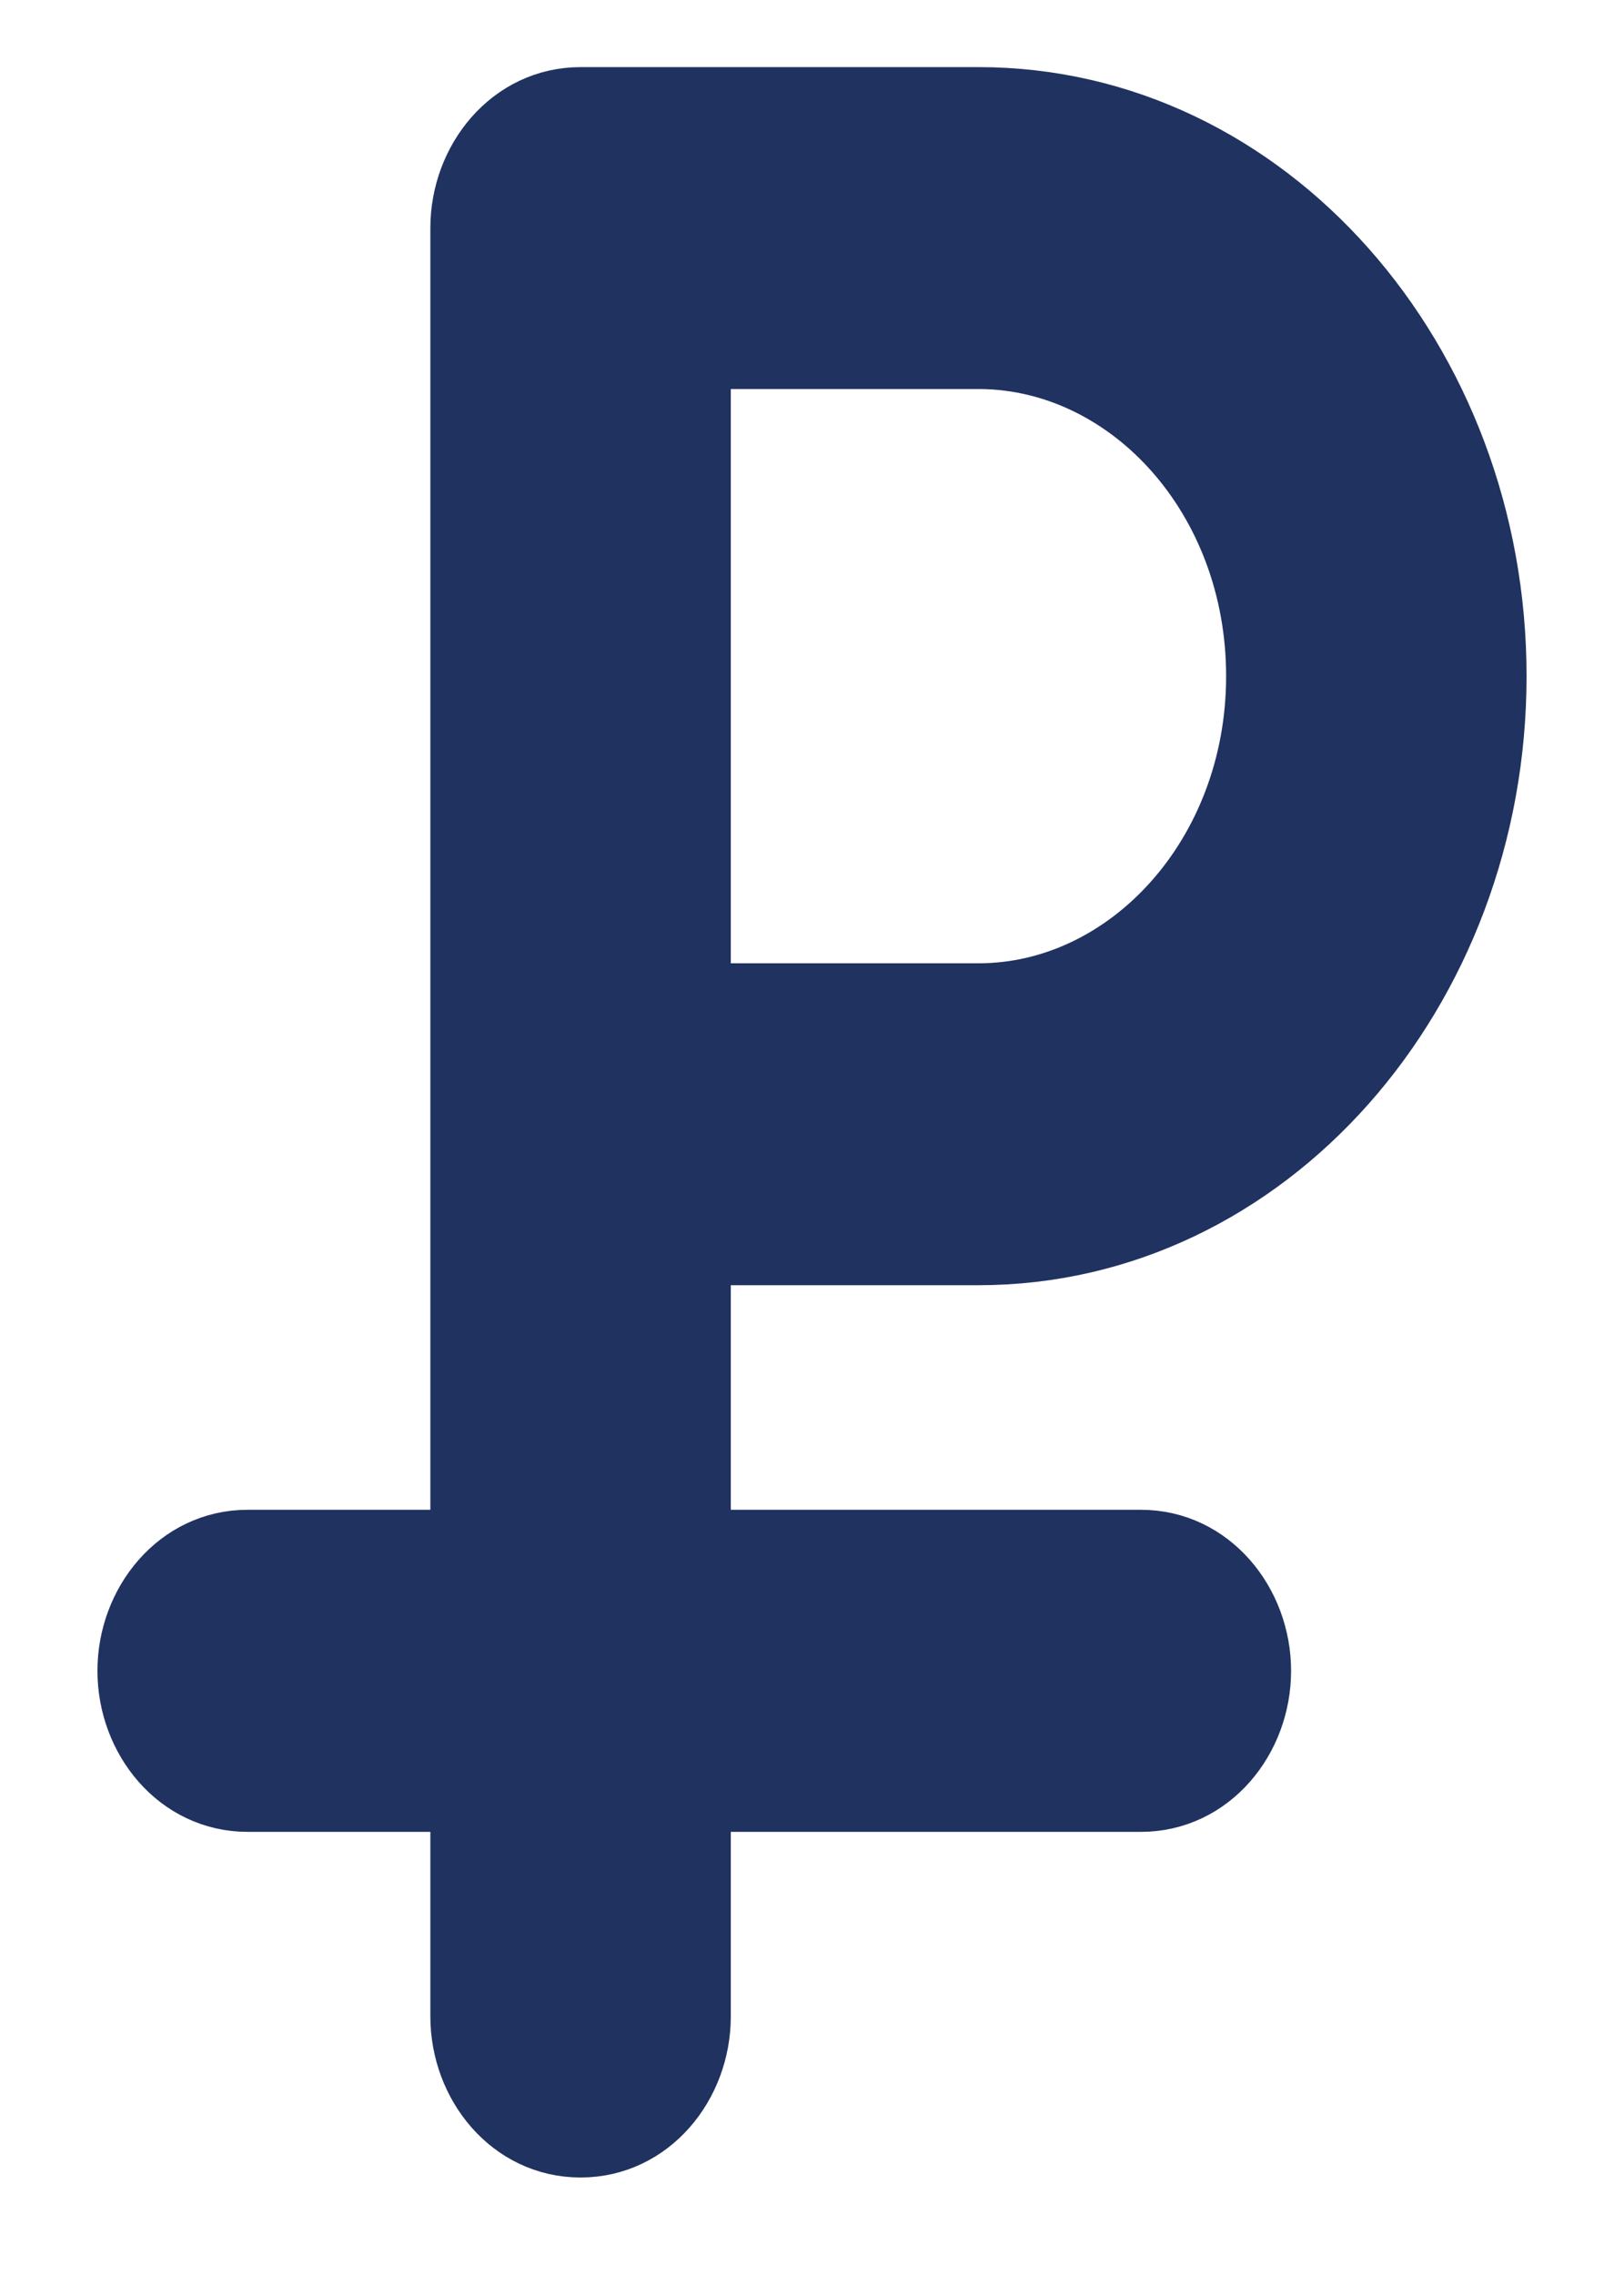<svg width="10" height="14" viewBox="0 0 10 14" fill="none" xmlns="http://www.w3.org/2000/svg">
<path d="M6.025 7.709C7.799 7.709 9.2 6.096 9.2 4.161C9.2 2.226 7.799 0.613 6.025 0.613H6.025H6.025H6.025H6.025H6.025H6.025H6.025H6.025H6.025H6.025H6.025H6.025H6.024H6.024H6.024H6.024H6.024H6.024H6.024H6.024H6.024H6.024H6.024H6.024H6.024H6.024H6.024H6.024H6.024H6.024H6.024H6.024H6.024H6.024H6.024H6.024H6.023H6.023H6.023H6.023H6.023H6.023H6.023H6.023H6.023H6.023H6.023H6.023H6.023H6.023H6.023H6.023H6.023H6.023H6.023H6.023H6.023H6.023H6.023H6.023H6.022H6.022H6.022H6.022H6.022H6.022H6.022H6.022H6.022H6.022H6.022H6.022H6.022H6.022H6.022H6.022H6.022H6.022H6.022H6.022H6.022H6.022H6.022H6.022H6.022H6.021H6.021H6.021H6.021H6.021H6.021H6.021H6.021H6.021H6.021H6.021H6.021H6.021H6.021H6.021H6.021H6.021H6.021H6.021H6.021H6.021H6.021H6.021H6.021H6.021H6.02H6.02H6.02H6.02H6.02H6.02H6.02H6.02H6.02H6.02H6.02H6.02H6.02H6.02H6.02H6.02H6.02H6.02H6.02H6.02H6.02H6.02H6.02H6.02H6.02H6.019H6.019H6.019H6.019H6.019H6.019H6.019H6.019H6.019H6.019H6.019H6.019H6.019H6.019H6.019H6.019H6.019H6.019H6.019H6.019H6.019H6.019H6.019H6.019H6.019H6.019H6.018H6.018H6.018H6.018H6.018H6.018H6.018H6.018H6.018H6.018H6.018H6.018H6.018H6.018H6.018H6.018H6.018H6.018H6.018H6.018H6.018H6.018H6.018H6.018H6.018H6.018H6.017H6.017H6.017H6.017H6.017H6.017H6.017H6.017H6.017H6.017H6.017H6.017H6.017H6.017H6.017H6.017H6.017H6.017H6.017H6.017H6.017H6.017H6.017H6.017H6.017H6.017H6.016H6.016H6.016H6.016H6.016H6.016H6.016H6.016H6.016H6.016H6.016H6.016H6.016H6.016H6.016H6.016H6.016H6.016H6.016H6.016H6.016H6.016H6.016H6.016H6.016H6.016H6.016H6.015H6.015H6.015H6.015H6.015H6.015H6.015H6.015H6.015H6.015H6.015H6.015H6.015H6.015H6.015H6.015H6.015H6.015H6.015H6.015H6.015H6.015H6.015H6.015H6.015H6.015H6.015H6.015H6.014H6.014H6.014H6.014H6.014H6.014H6.014H6.014H6.014H6.014H6.014H6.014H6.014H6.014H6.014H6.014H6.014H6.014H6.014H6.014H6.014H6.014H6.014H6.014H6.014H6.014H6.014H6.014H6.013H6.013H6.013H6.013H6.013H6.013H6.013H6.013H6.013H6.013H6.013H6.013H6.013H6.013H6.013H6.013H6.013H6.013H6.013H6.013H6.013H6.013H6.013H6.013H6.013H6.013H6.013H6.013H6.013H6.013H6.013H6.012H6.012H6.012H6.012H6.012H6.012H6.012H6.012H6.012H6.012H6.012H6.012H6.012H6.012H6.012H6.012H6.012H6.012H6.012H6.012H6.012H6.012H6.012H6.012H6.012H6.012H6.012H6.012H6.012H6.012H6.012H6.011H6.011H6.011H6.011H6.011H6.011H6.011H6.011H6.011H6.011H6.011H6.011H6.011H6.011H6.011H6.011H6.011H6.011H6.011H6.011H6.011H6.011H6.011H6.011H6.011H6.011H6.011H6.011H6.011H6.011H6.011H6.011H6.011H6.01H6.01H6.01H6.01H6.01H6.01H6.01H6.01H6.01H6.01H6.01H6.01H6.01H6.01H6.01H6.01H6.01H6.01H6.01H6.01H6.01H6.01H6.01H6.01H6.01H6.01H6.01H6.01H6.01H6.01H6.01H6.01H6.01H6.01H6.01H6.01H6.009H6.009H6.009H6.009H6.009H6.009H6.009H6.009H6.009H6.009H6.009H6.009H6.009H6.009H6.009H6.009H6.009H6.009H6.009H6.009H6.009H6.009H6.009H6.009H6.009H6.009H6.009H6.009H6.009H6.009H6.009H6.009H6.009H6.009H6.009H6.009H6.009H6.009H6.009H6.008H6.008H6.008H6.008H6.008H6.008H6.008H6.008H6.008H6.008H6.008H6.008H6.008H6.008H6.008H6.008H6.008H6.008H6.008H6.008H6.008H6.008H6.008H6.008H6.008H6.008H6.008H6.008H6.008H6.008H6.008H6.008H6.008H6.008H6.008H6.008H6.008H6.008H6.008H6.008H6.008H6.008H6.008H6.008H6.008H6.008H3.575C3.152 0.613 2.85 0.989 2.85 1.403V6.919V9.491H1.525C1.102 9.491 0.8 9.868 0.8 10.282C0.8 10.697 1.102 11.073 1.525 11.073H2.85V12.409C2.85 12.824 3.152 13.2 3.575 13.2C3.998 13.2 4.3 12.824 4.3 12.409V11.073H7.025C7.448 11.073 7.75 10.697 7.75 10.282C7.75 9.868 7.448 9.491 7.025 9.491H4.3V7.709H6.025ZM6.025 2.194H6.025H6.025H6.025H6.025H6.025H6.025H6.025H6.025H6.025H6.025H6.025H6.025H6.026H6.026H6.026H6.026H6.026H6.026H6.026H6.026H6.026H6.026H6.026H6.026H6.026H6.026H6.026H6.026H6.026H6.026H6.026H6.026H6.026H6.026H6.026H6.026H6.026H6.027H6.027H6.027H6.027H6.027H6.027H6.027H6.027H6.027H6.027H6.027H6.027H6.027H6.027H6.027H6.027H6.027H6.027H6.027H6.027H6.027H6.027H6.027H6.027H6.027H6.027H6.027H6.028H6.028H6.028H6.028H6.028H6.028H6.028H6.028H6.028H6.028H6.028H6.028H6.028H6.028H6.028H6.028H6.028H6.028H6.028H6.028H6.028H6.028H6.028H6.028H6.028H6.028H6.028H6.028H6.029H6.029H6.029H6.029H6.029H6.029H6.029H6.029H6.029H6.029H6.029H6.029H6.029H6.029H6.029H6.029H6.029H6.029H6.029H6.029H6.029H6.029H6.029H6.029H6.029H6.029H6.029H6.029H6.029H6.029H6.03H6.03H6.03H6.03H6.03H6.03H6.03H6.03H6.03H6.03H6.03H6.03H6.03H6.03H6.03H6.03H6.03H6.03H6.03H6.03H6.03H6.03H6.03H6.03H6.03H6.03H6.03H6.03H6.03H6.03H6.031H6.031H6.031H6.031H6.031H6.031H6.031H6.031H6.031H6.031H6.031H6.031H6.031H6.031H6.031H6.031H6.031H6.031H6.031H6.031H6.031H6.031H6.031H6.031H6.031H6.031H6.031H6.031H6.031H6.031H6.031H6.032H6.032H6.032H6.032H6.032H6.032H6.032H6.032H6.032H6.032H6.032H6.032H6.032H6.032H6.032H6.032H6.032H6.032H6.032H6.032H6.032H6.032H6.032H6.032H6.032H6.032H6.032H6.032H6.032H6.032H6.032H6.032H6.033H6.033H6.033H6.033H6.033H6.033H6.033H6.033H6.033H6.033H6.033H6.033H6.033H6.033H6.033H6.033H6.033H6.033H6.033H6.033H6.033H6.033H6.033H6.033H6.033H6.033H6.033H6.033H6.033H6.033H6.033H6.033H6.034H6.034H6.034H6.034H6.034H6.034H6.034H6.034H6.034H6.034H6.034H6.034H6.034H6.034H6.034H6.034H6.034H6.034H6.034H6.034H6.034H6.034H6.034H6.034H6.034H6.034H6.034H6.034H6.034H6.034H6.034H6.034H6.034H6.035H6.035H6.035H6.035H6.035H6.035H6.035H6.035H6.035H6.035H6.035H6.035H6.035H6.035H6.035H6.035H6.035H6.035H6.035H6.035H6.035H6.035H6.035H6.035H6.035H6.035H6.035H6.035H6.035H6.035H6.035H6.035H6.036H6.036H6.036H6.036H6.036H6.036H6.036H6.036H6.036H6.036H6.036H6.036H6.036H6.036H6.036H6.036H6.036H6.036H6.036H6.036H6.036H6.036H6.036H6.036H6.036H6.036H6.036H6.036H6.036H6.036H6.036H6.036H6.037H6.037H6.037H6.037H6.037H6.037H6.037H6.037H6.037H6.037H6.037H6.037H6.037H6.037H6.037H6.037H6.037H6.037H6.037H6.037H6.037H6.037H6.037H6.037H6.037H6.037H6.037H6.037H6.037H6.037H6.037H6.038H6.038H6.038H6.038H6.038H6.038H6.038H6.038H6.038H6.038H6.038H6.038H6.038H6.038H6.038H6.038H6.038H6.038H6.038H6.038H6.038H6.038H6.038H6.038H6.038H6.038H6.038H6.038H6.038H6.039H6.039H6.039H6.039H6.039H6.039H6.039H6.039H6.039H6.039H6.039H6.039H6.039H6.039H6.039H6.039H6.039H6.039H6.039H6.039H6.039H6.039H6.039H6.039H6.039H6.039H6.039H6.039H6.039H6.04H6.04H6.04H6.04H6.04H6.04H6.04H6.04H6.04H6.04H6.04H6.04H6.04H6.04H6.04H6.04H6.04H6.04H6.04H6.04H6.04H6.04H6.04H6.04H6.04H6.04H6.04H6.041H6.041H6.041H6.041H6.041H6.041H6.041H6.041H6.041H6.041H6.041H6.041H6.041H6.041H6.041H6.041H6.041H6.041H6.041H6.041H6.041H6.041H6.041H6.041C6.964 2.205 7.75 3.059 7.75 4.161C7.75 5.267 6.953 6.128 6.025 6.128H4.3V2.194H6.025Z" fill="#203260" stroke="#203260" stroke-width="0.4"/>
</svg>
